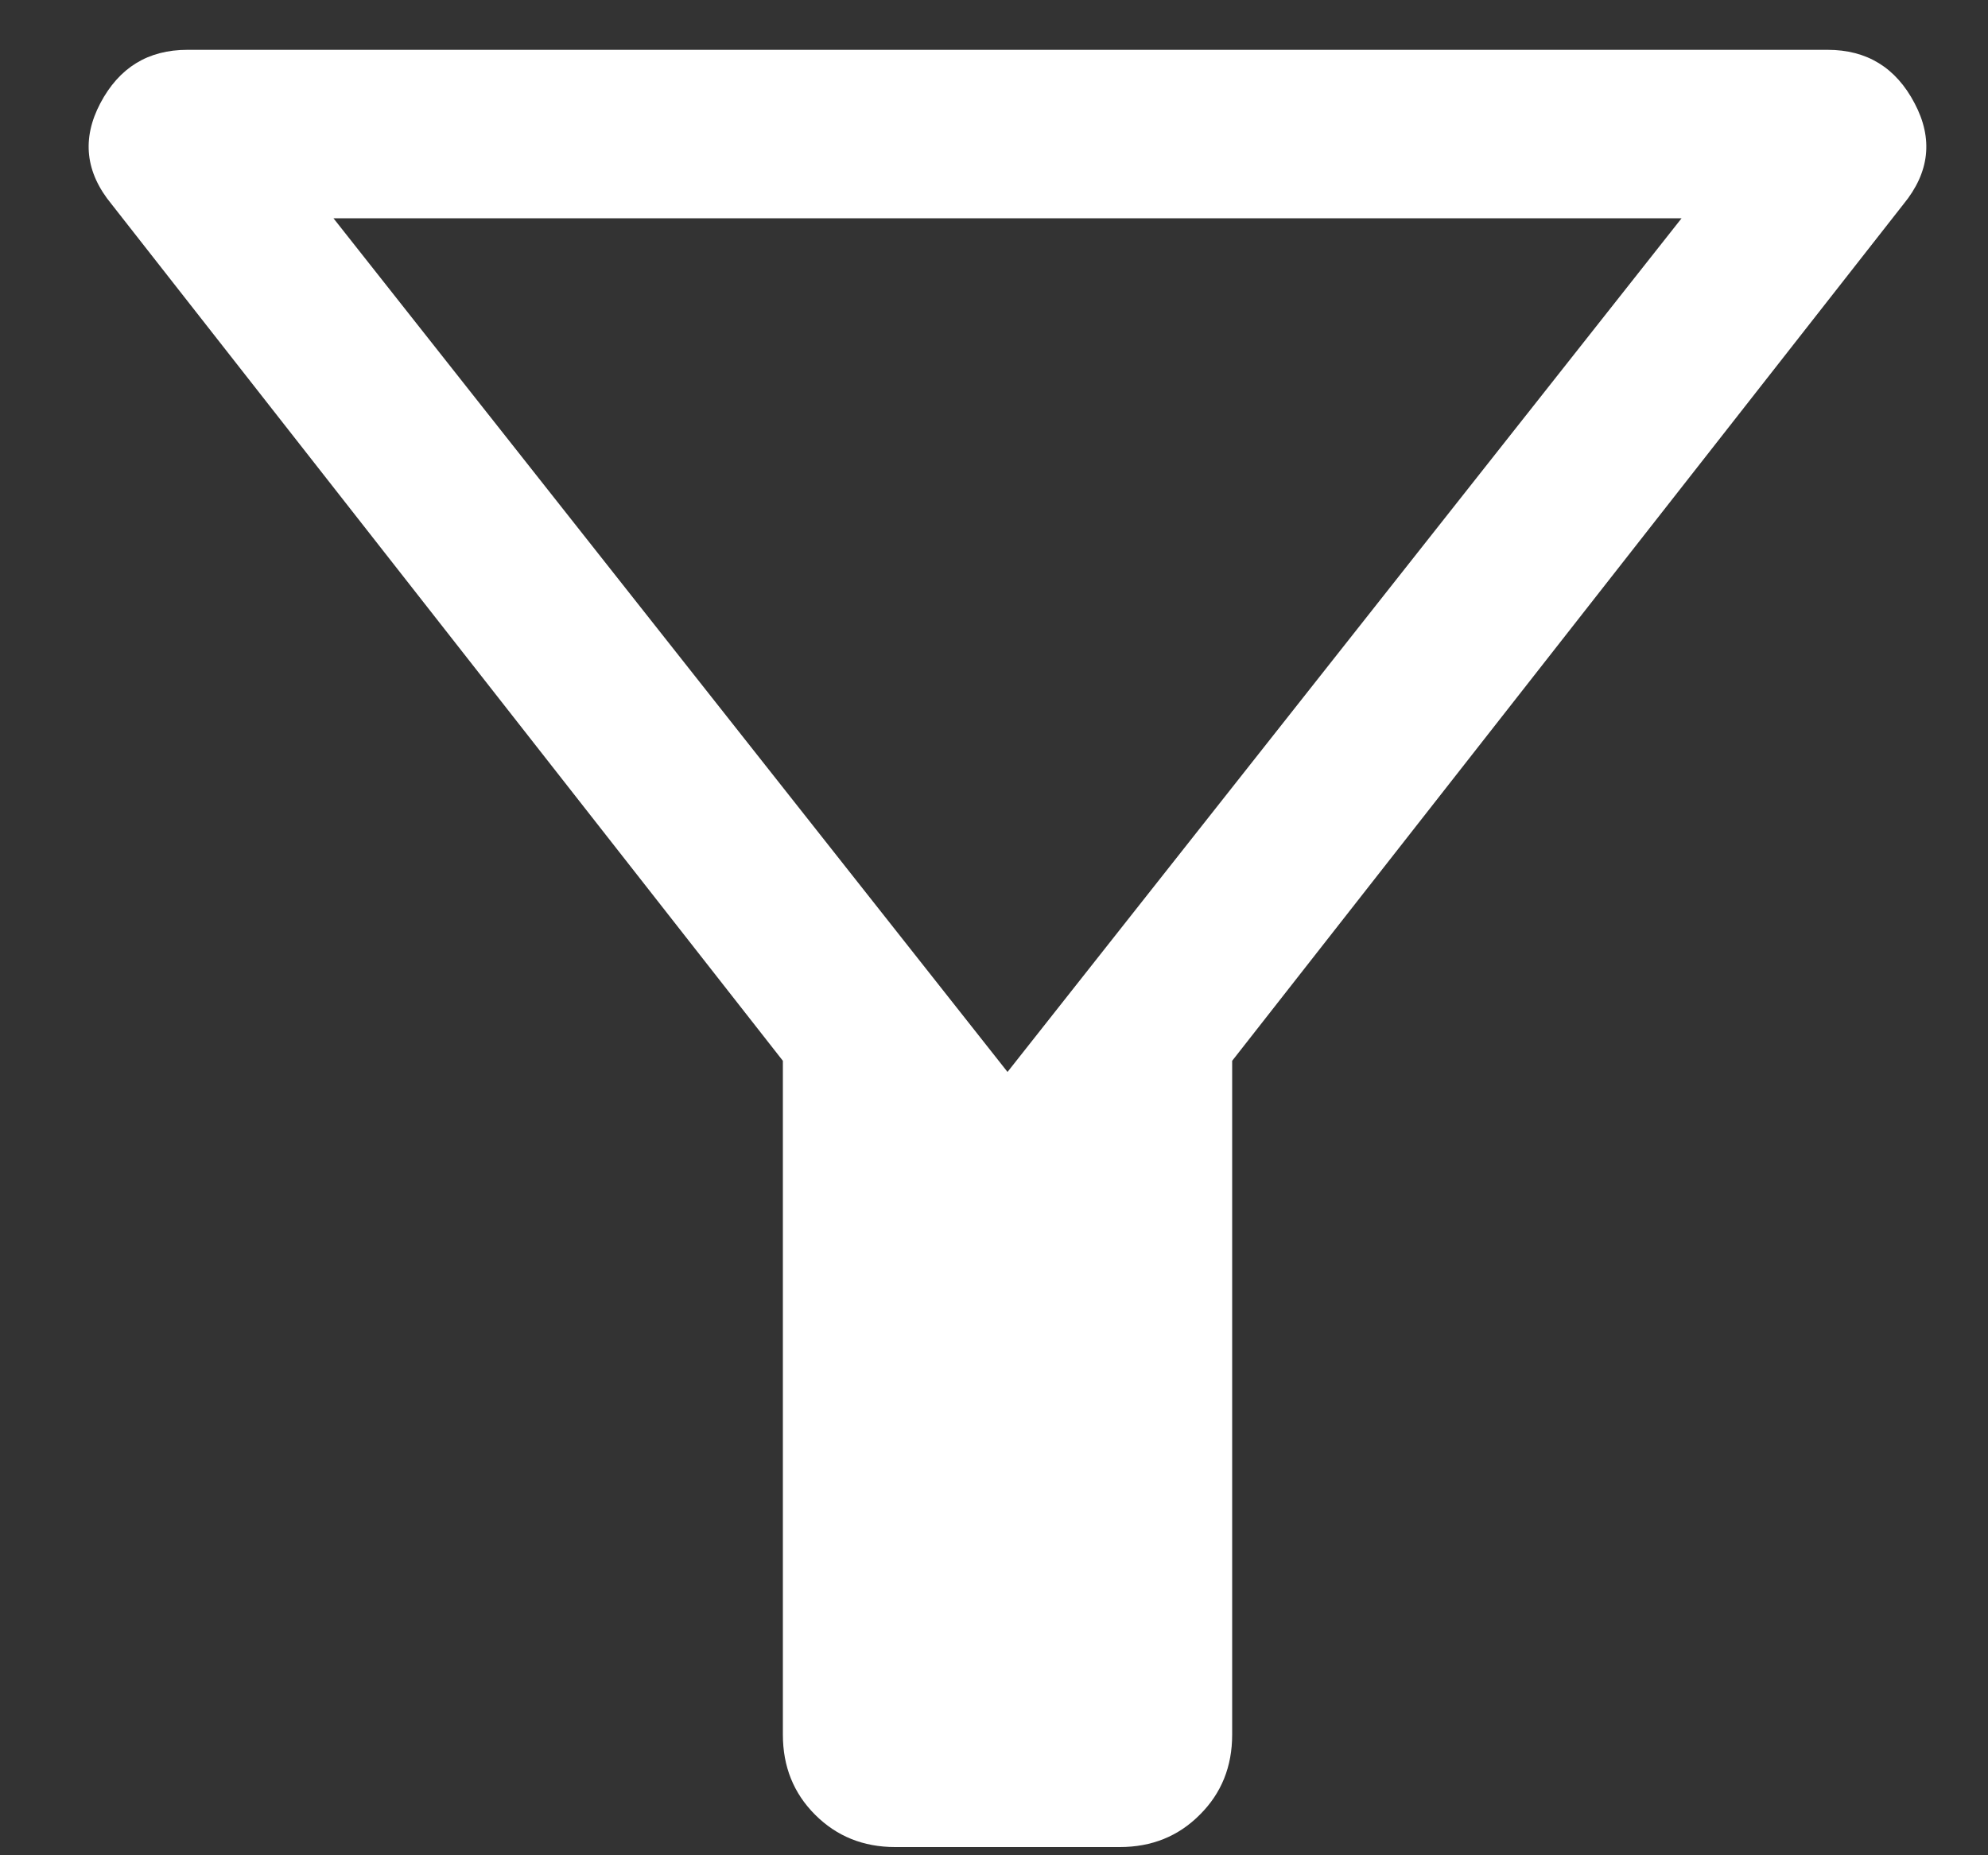 <svg width="15" height="14" viewBox="0 0 15 14" fill="none" xmlns="http://www.w3.org/2000/svg">
<rect x="0" y="0" width="15" height="14" fill="#333333" stroke="none"/>
<path d="M6.754 13.938C6.514 13.938 6.313 13.857 6.15 13.694C5.988 13.532 5.907 13.331 5.907 13.09V8.005L0.842 1.541C0.644 1.301 0.616 1.047 0.757 0.779C0.899 0.51 1.117 0.376 1.414 0.376H13.79C14.086 0.376 14.305 0.51 14.446 0.779C14.588 1.047 14.559 1.301 14.362 1.541L9.297 8.005V13.09C9.297 13.331 9.216 13.532 9.053 13.694C8.891 13.857 8.69 13.938 8.449 13.938H6.754ZM7.602 8.089L12.688 1.647H2.516L7.602 8.089Z" fill="white"/>
</svg>
